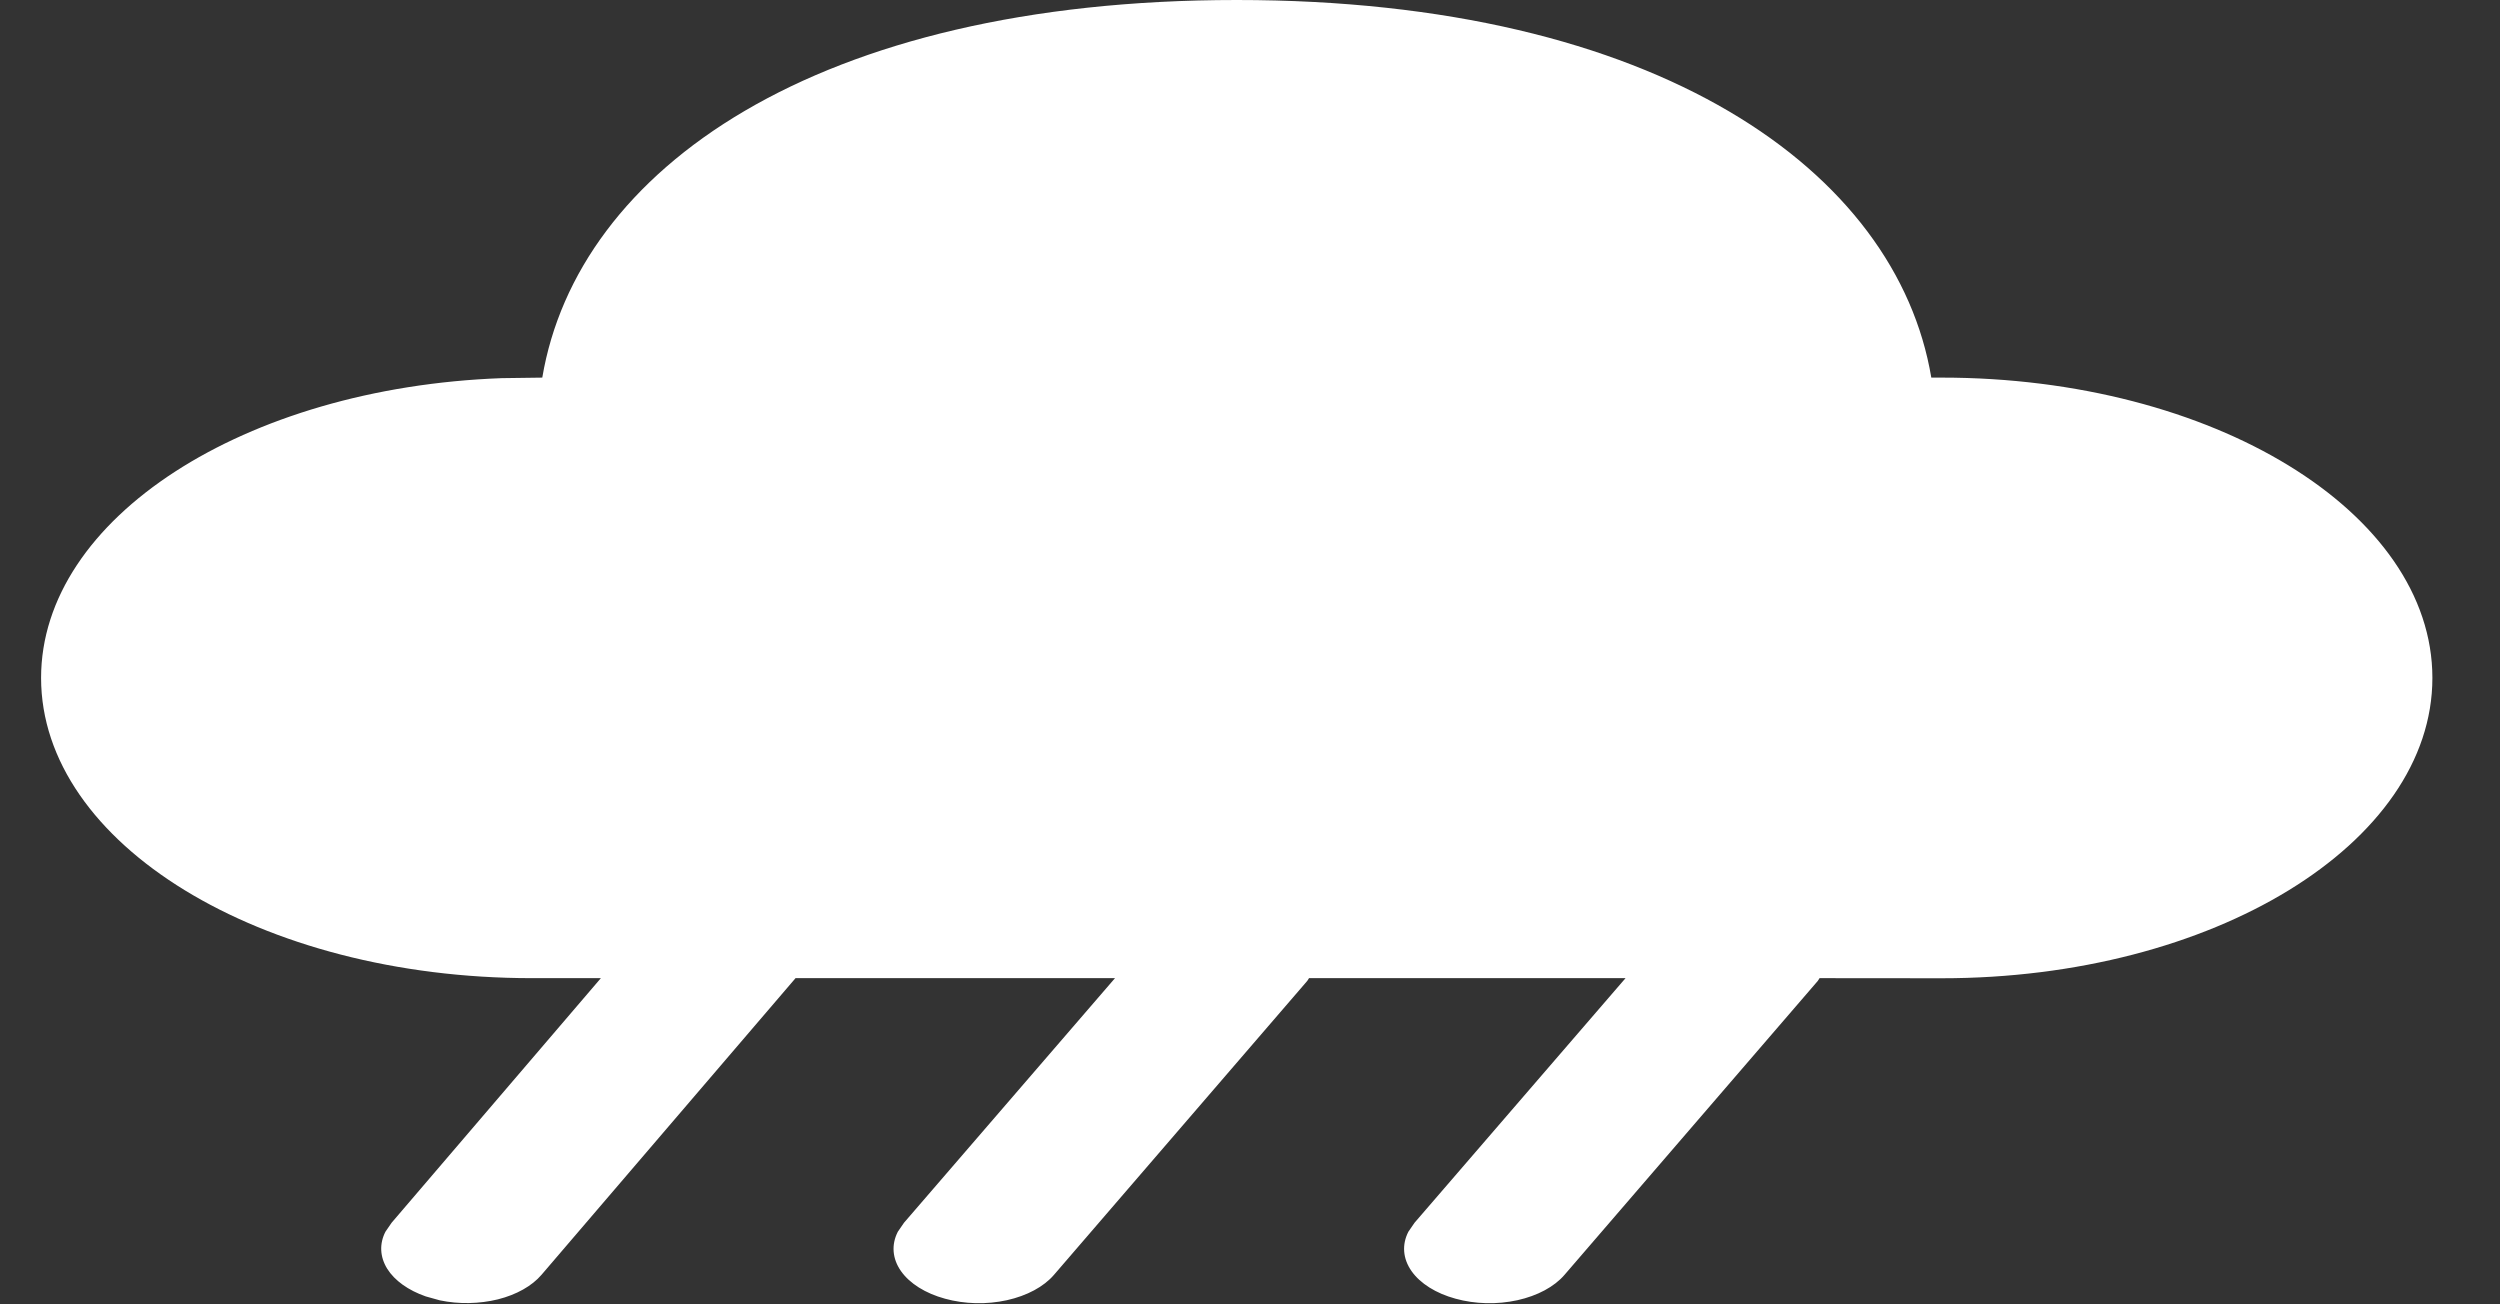 <svg width="23" height="12" viewBox="0 0 23 12" fill="none" xmlns="http://www.w3.org/2000/svg">
<rect x="0" y="0" width="23" height="12" fill="#333333" stroke="none"/>
<path d="M11.378 0C15.252 0 17.449 1.573 17.768 3.474H17.865C20.357 3.474 22.378 4.711 22.378 6.237C22.378 7.763 20.357 9 17.865 9L16.74 8.999L16.724 9.024L14.394 11.728C14.3 11.838 14.145 11.921 13.96 11.962C13.774 12.003 13.571 11.998 13.391 11.948C13.211 11.899 13.066 11.808 12.986 11.694C12.906 11.58 12.896 11.451 12.957 11.332L13.014 11.249L14.955 8.999H12.043L12.027 9.024L9.697 11.728C9.603 11.838 9.448 11.921 9.263 11.962C9.077 12.003 8.874 11.998 8.694 11.948C8.514 11.899 8.369 11.808 8.289 11.694C8.209 11.58 8.199 11.451 8.26 11.332L8.317 11.249L10.258 8.999H7.319L4.982 11.728C4.894 11.831 4.752 11.911 4.581 11.954C4.41 11.996 4.221 12 4.046 11.963L3.917 11.927C3.756 11.871 3.63 11.781 3.562 11.672C3.495 11.563 3.489 11.443 3.546 11.332L3.603 11.249L5.528 8.999H4.891C2.399 8.999 0.378 7.763 0.378 6.237C0.378 4.767 2.251 3.566 4.616 3.479L4.989 3.474C5.311 1.561 7.506 0 11.378 0Z" fill="white"/>
</svg>

